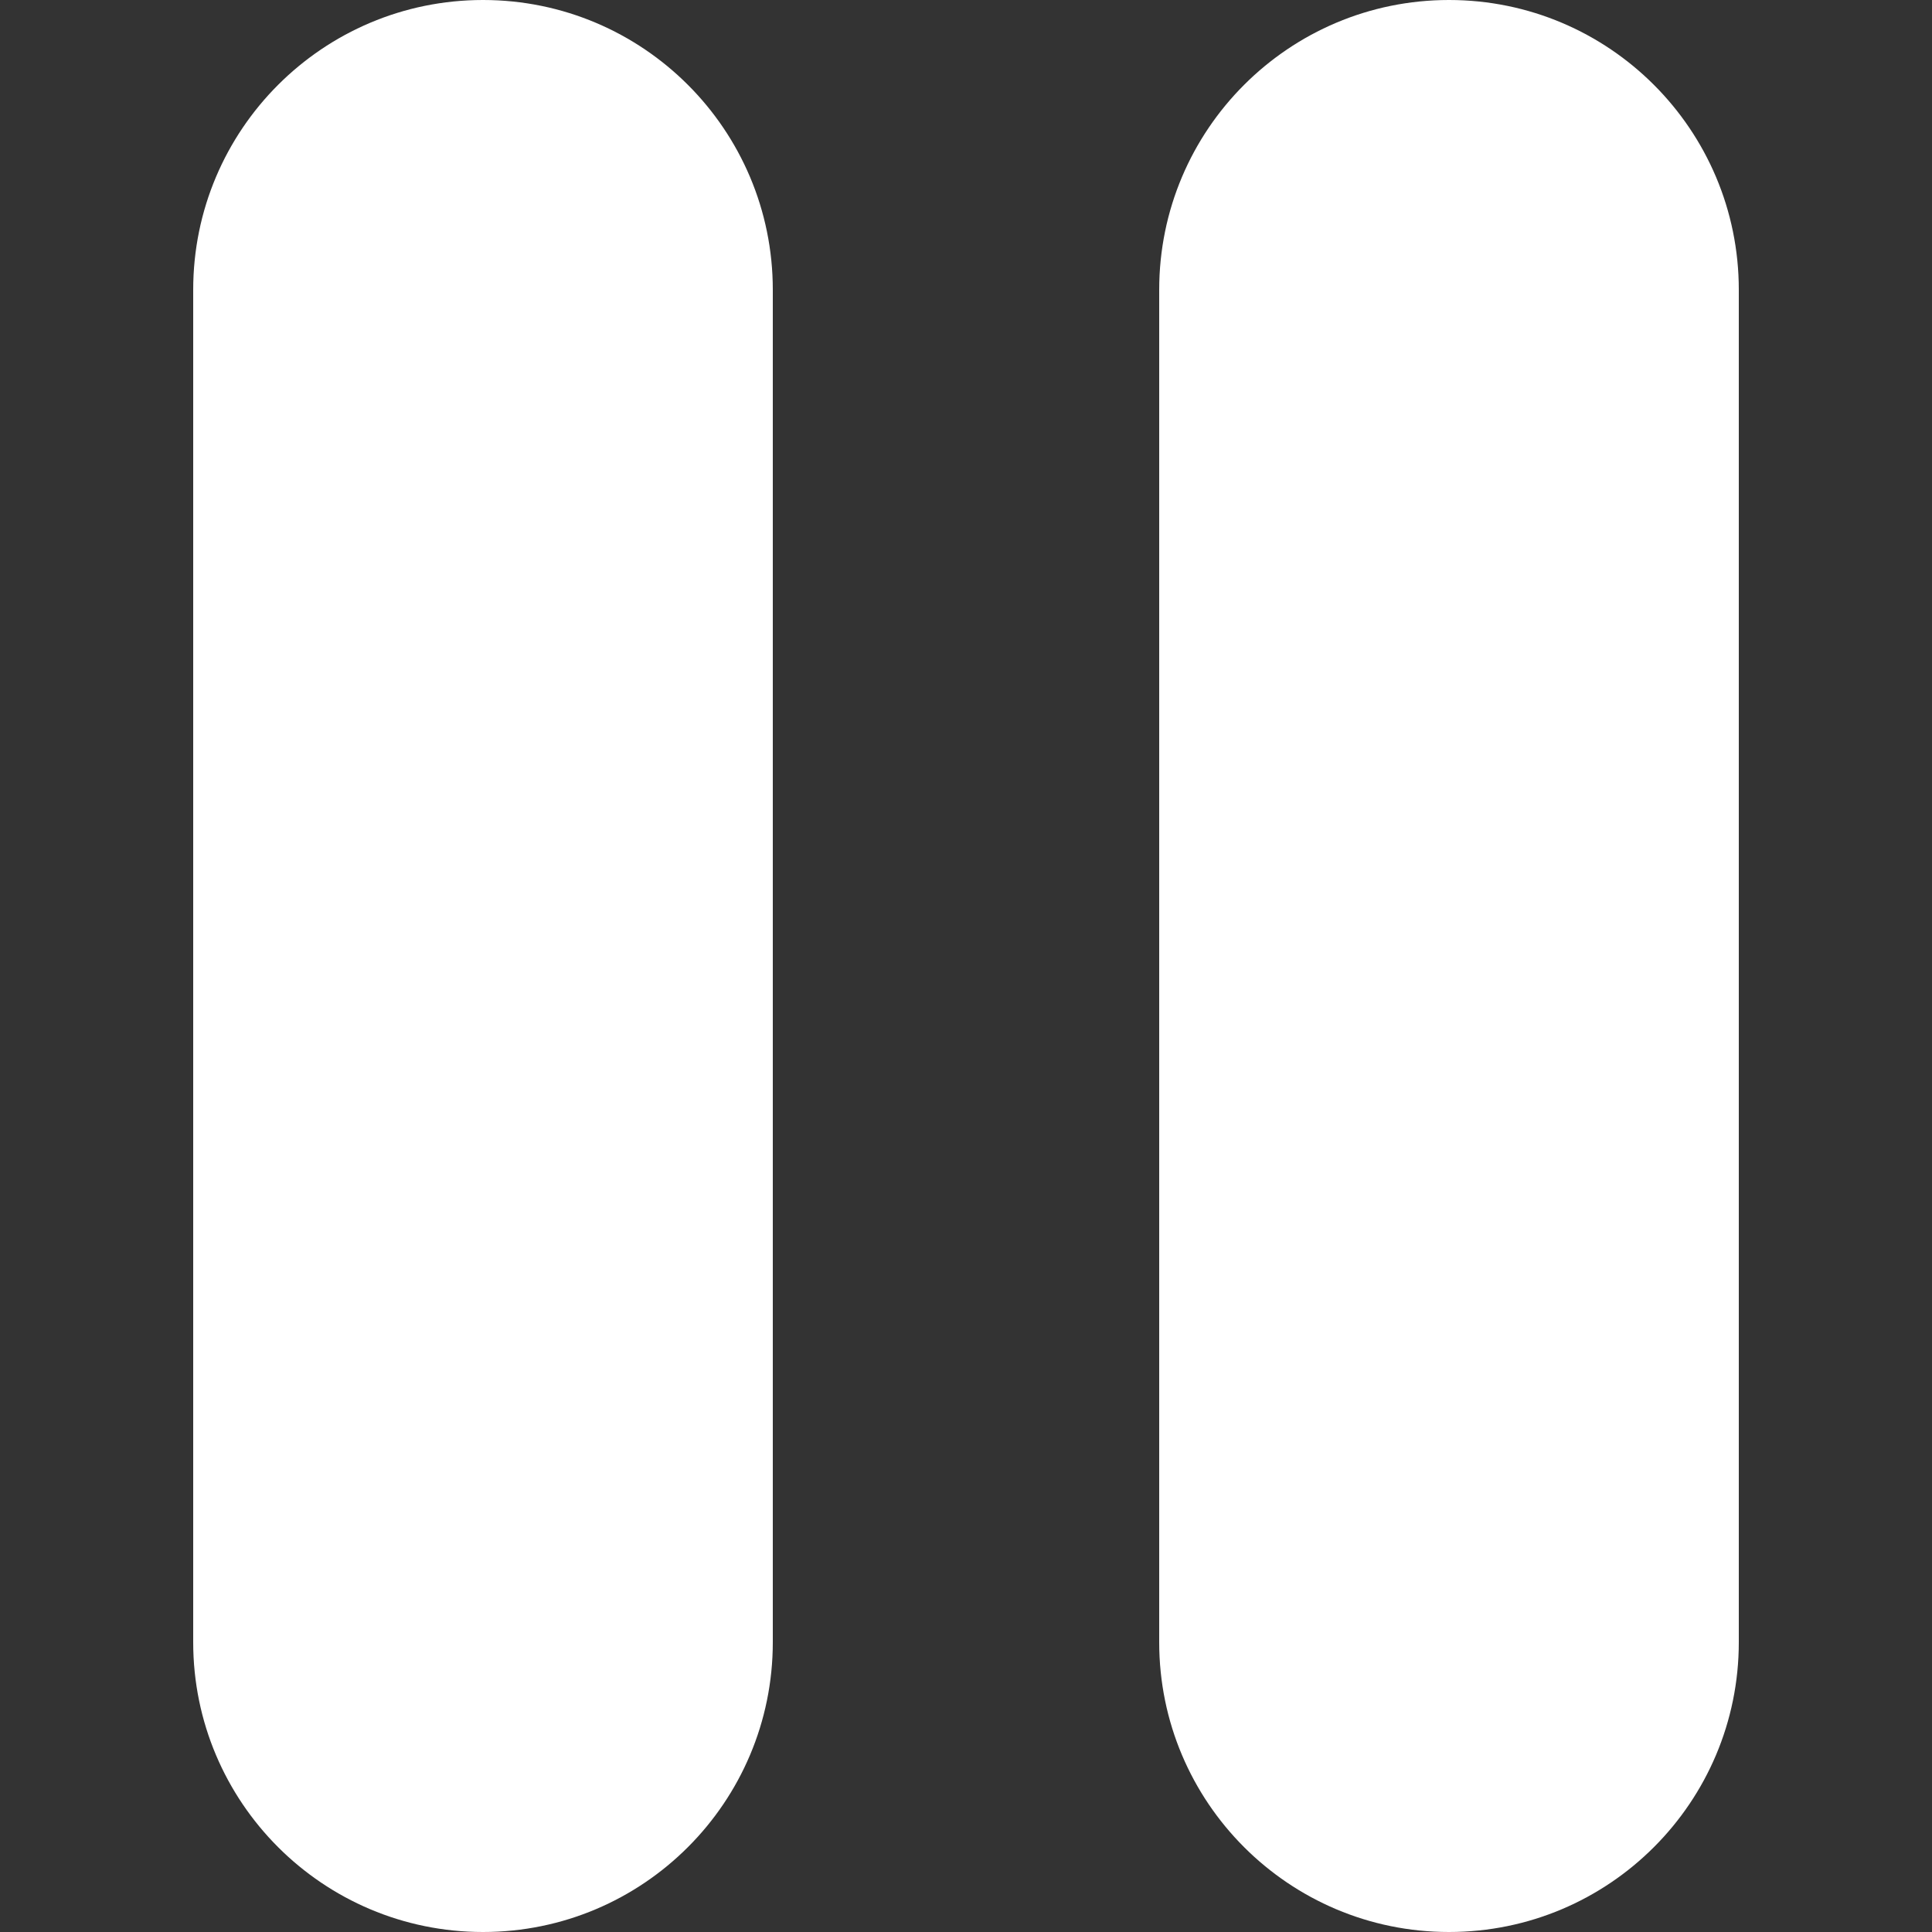 <svg width="20" height="20" viewBox="0 0 20 20" fill="none" xmlns="http://www.w3.org/2000/svg">
<rect x="0" y="0" width="20" height="20" fill="#333333" stroke="none"/>
<path d="M2 3C2 1.343 3.343 0 5 0V0C6.657 0 8 1.343 8 3V17C8 18.657 6.657 20 5 20V20C3.343 20 2 18.657 2 17V3ZM12 3C12 1.343 13.343 0 15 0V0C16.657 0 18 1.343 18 3V17C18 18.657 16.657 20 15 20V20C13.343 20 12 18.657 12 17V3Z" fill="white"/>
</svg>
